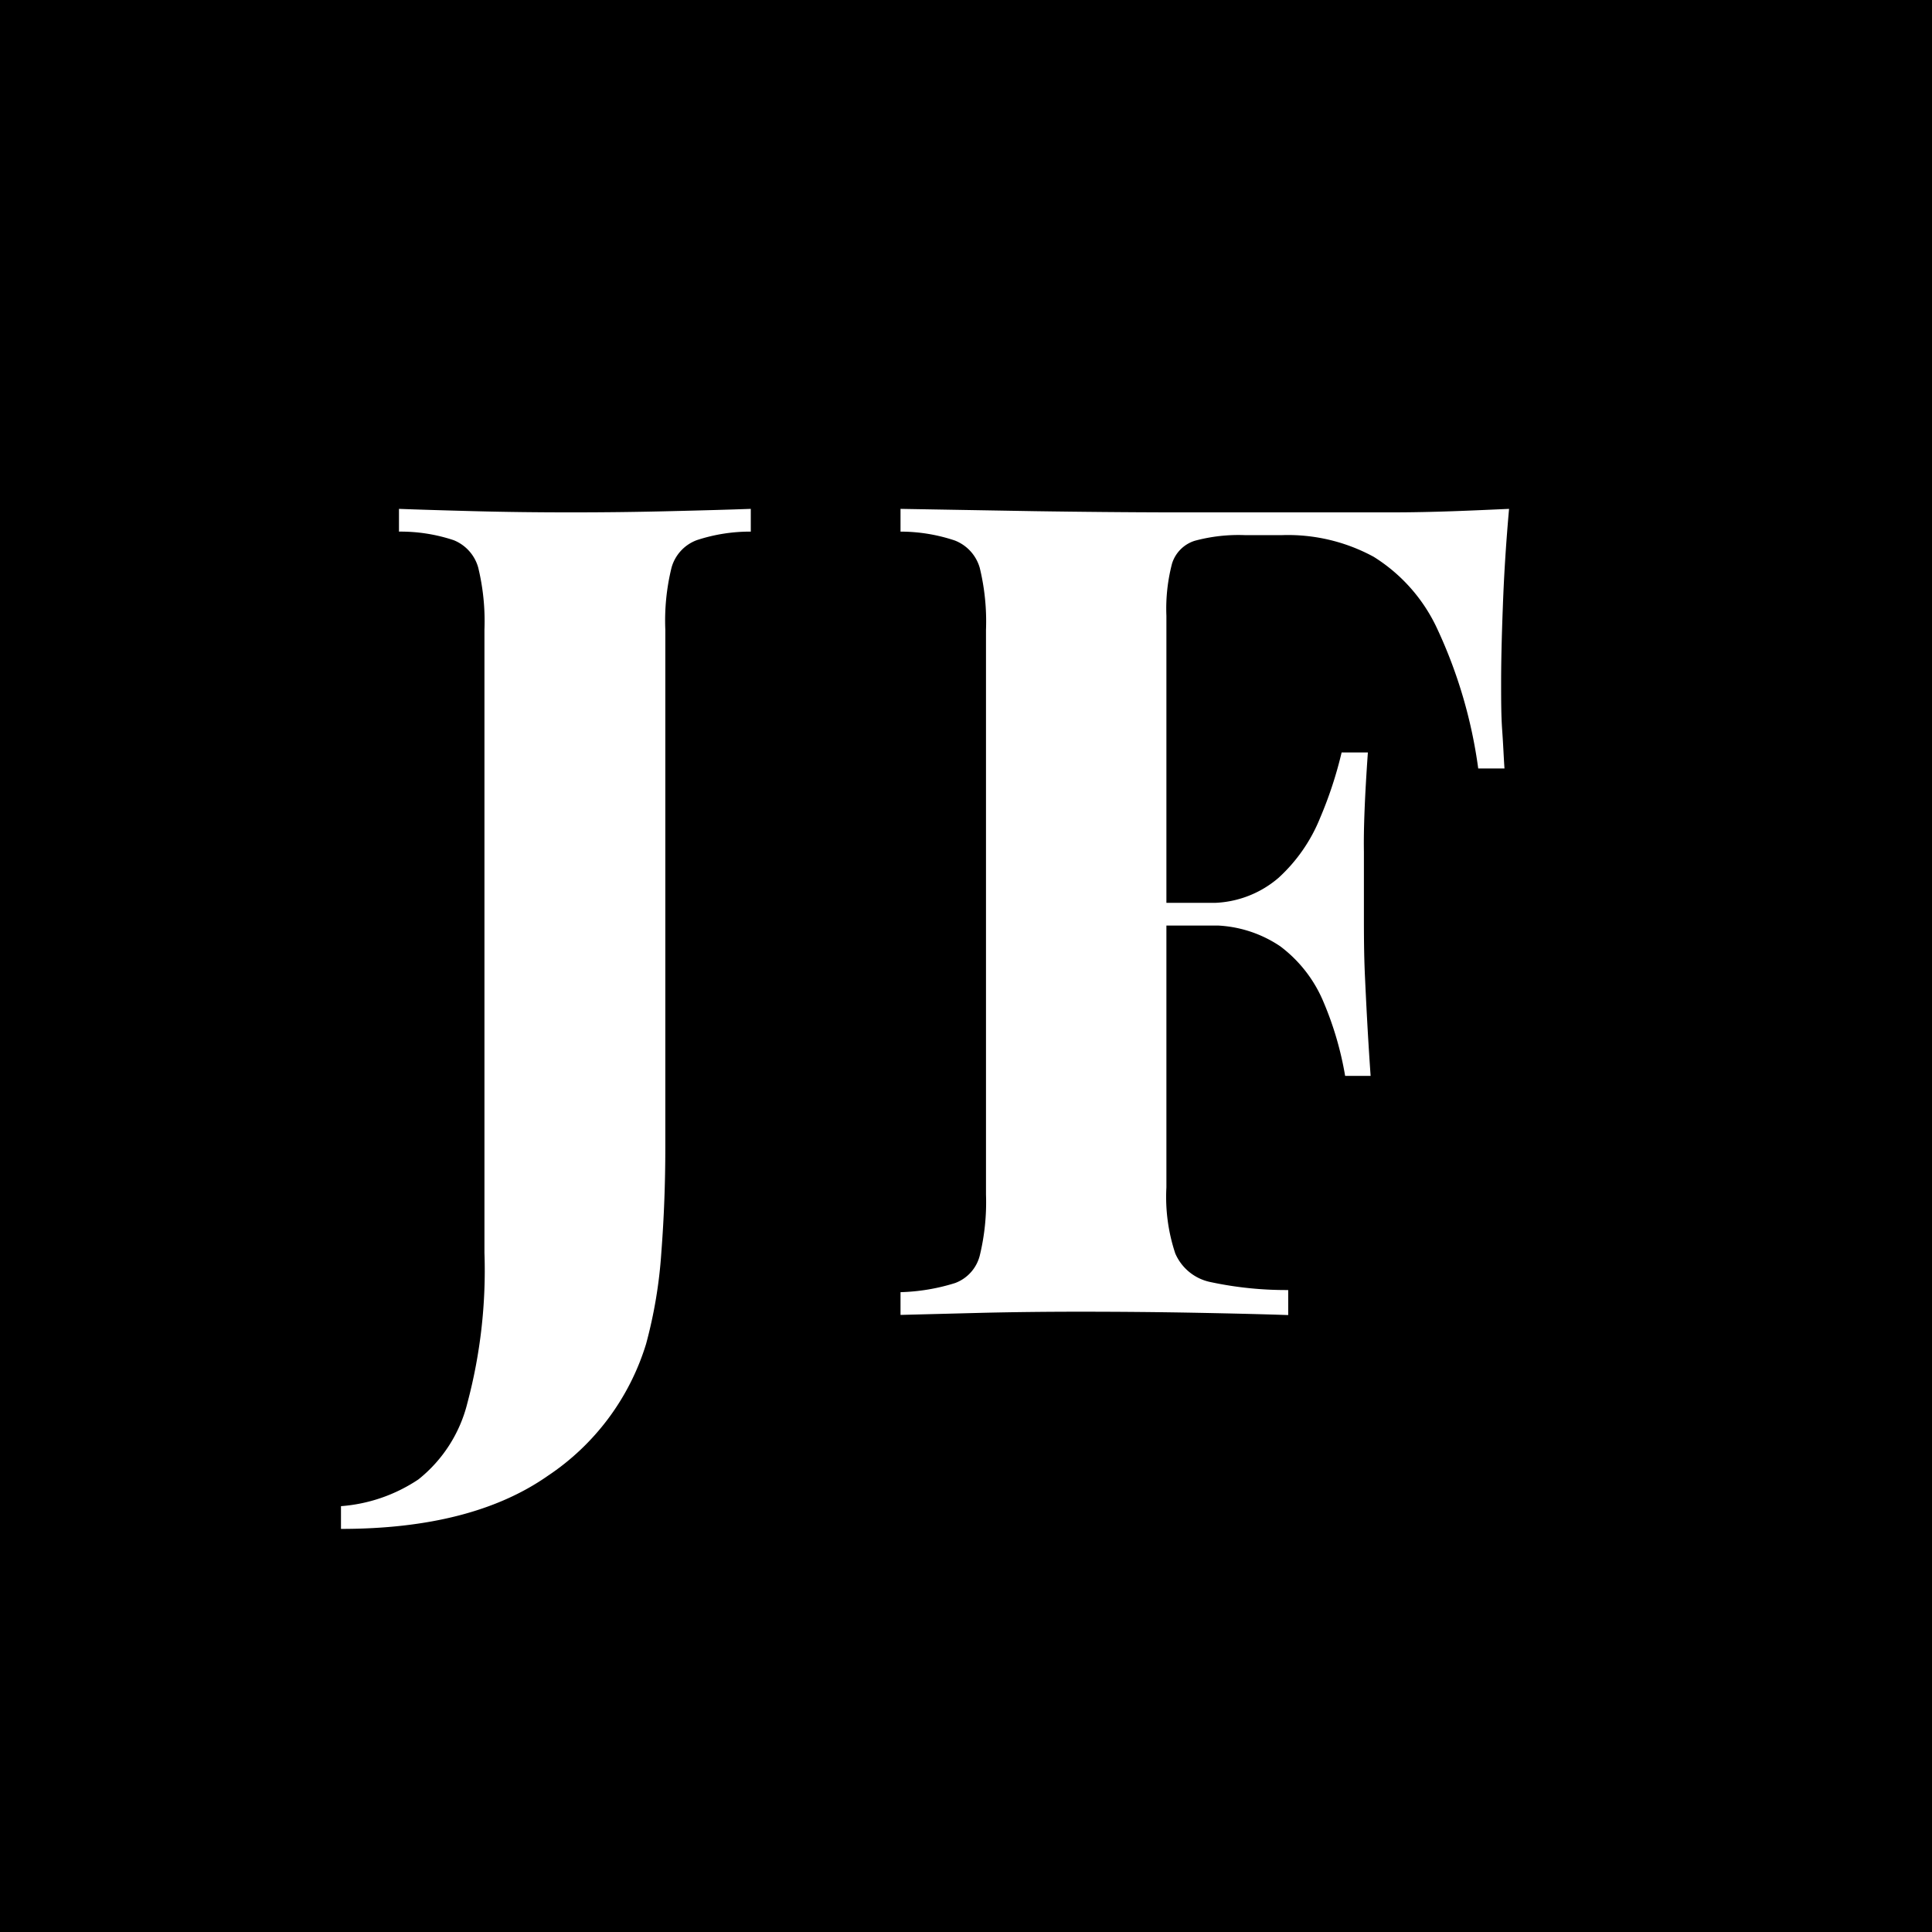 <svg xmlns="http://www.w3.org/2000/svg" viewBox="0 0 126.58 126.58"><defs><style>.cls-1{fill:#fff;}</style></defs><title>Asset 9</title><g id="Layer_2" data-name="Layer 2"><g id="Layer_1-2" data-name="Layer 1"><rect width="126.58" height="126.58"/><path class="cls-1" d="M22.34,100.17V98.68a10.54,10.54,0,0,0,5.07-1.75,9.23,9.23,0,0,0,3.21-5,33.73,33.73,0,0,0,1.12-9.85V41.25a14.87,14.87,0,0,0-.41-4.07,2.72,2.72,0,0,0-1.61-1.79,11,11,0,0,0-3.58-.56V33.34q1.88.07,4.89.15t6.38.08q3.36,0,6.52-.08c2.12-.05,3.87-.1,5.26-.15v1.49a11.14,11.14,0,0,0-3.54.56A2.69,2.69,0,0,0,44,37.18a14.48,14.48,0,0,0-.41,4.07v33.9q0,3.54-.26,6.9a30.62,30.62,0,0,1-1,6,16,16,0,0,1-6.45,8.65Q30.92,100.17,22.34,100.17Z"/><path class="cls-1" d="M98.87,33.34q-.3,3.36-.41,6.49c-.08,2.09-.11,3.71-.11,4.85s0,2.2.07,3.17.1,1.8.15,2.5H96.85a31.6,31.6,0,0,0-2.68-9.14A11,11,0,0,0,90,36.48,11.75,11.75,0,0,0,84,35.06H81.56a11,11,0,0,0-3.28.37,2.27,2.27,0,0,0-1.49,1.49,11.65,11.65,0,0,0-.37,3.43V77.8A11.71,11.71,0,0,0,77,82.12,3.21,3.21,0,0,0,79.32,84a23.65,23.65,0,0,0,5.08.52v1.64q-2.31-.08-6-.15t-7.68-.07q-3.21,0-6.27.07L59,86.15V84.66a13.07,13.07,0,0,0,3.58-.6,2.6,2.6,0,0,0,1.61-1.79,14.8,14.8,0,0,0,.41-4v-37a14.87,14.87,0,0,0-.41-4.07,2.72,2.72,0,0,0-1.64-1.79A11.22,11.22,0,0,0,59,34.83V33.34l8.73.15q4.69.07,8.87.08h6.72c2.28,0,4.88,0,7.79,0S96.58,33.44,98.87,33.34ZM87.75,59.15v1.49H74.18V59.15Zm1.87-9.85q-.3,4.26-.26,6.49c0,1.5,0,2.86,0,4.11s0,2.61.07,4.1.17,3.65.37,6.49H88.13a21.53,21.53,0,0,0-1.42-4.85A8.78,8.78,0,0,0,83.88,62,8,8,0,0,0,79,60.64V59.15a6.79,6.79,0,0,0,4.77-1.64,10.77,10.77,0,0,0,2.72-3.92A26.48,26.48,0,0,0,87.9,49.3Z"/></g></g></svg>